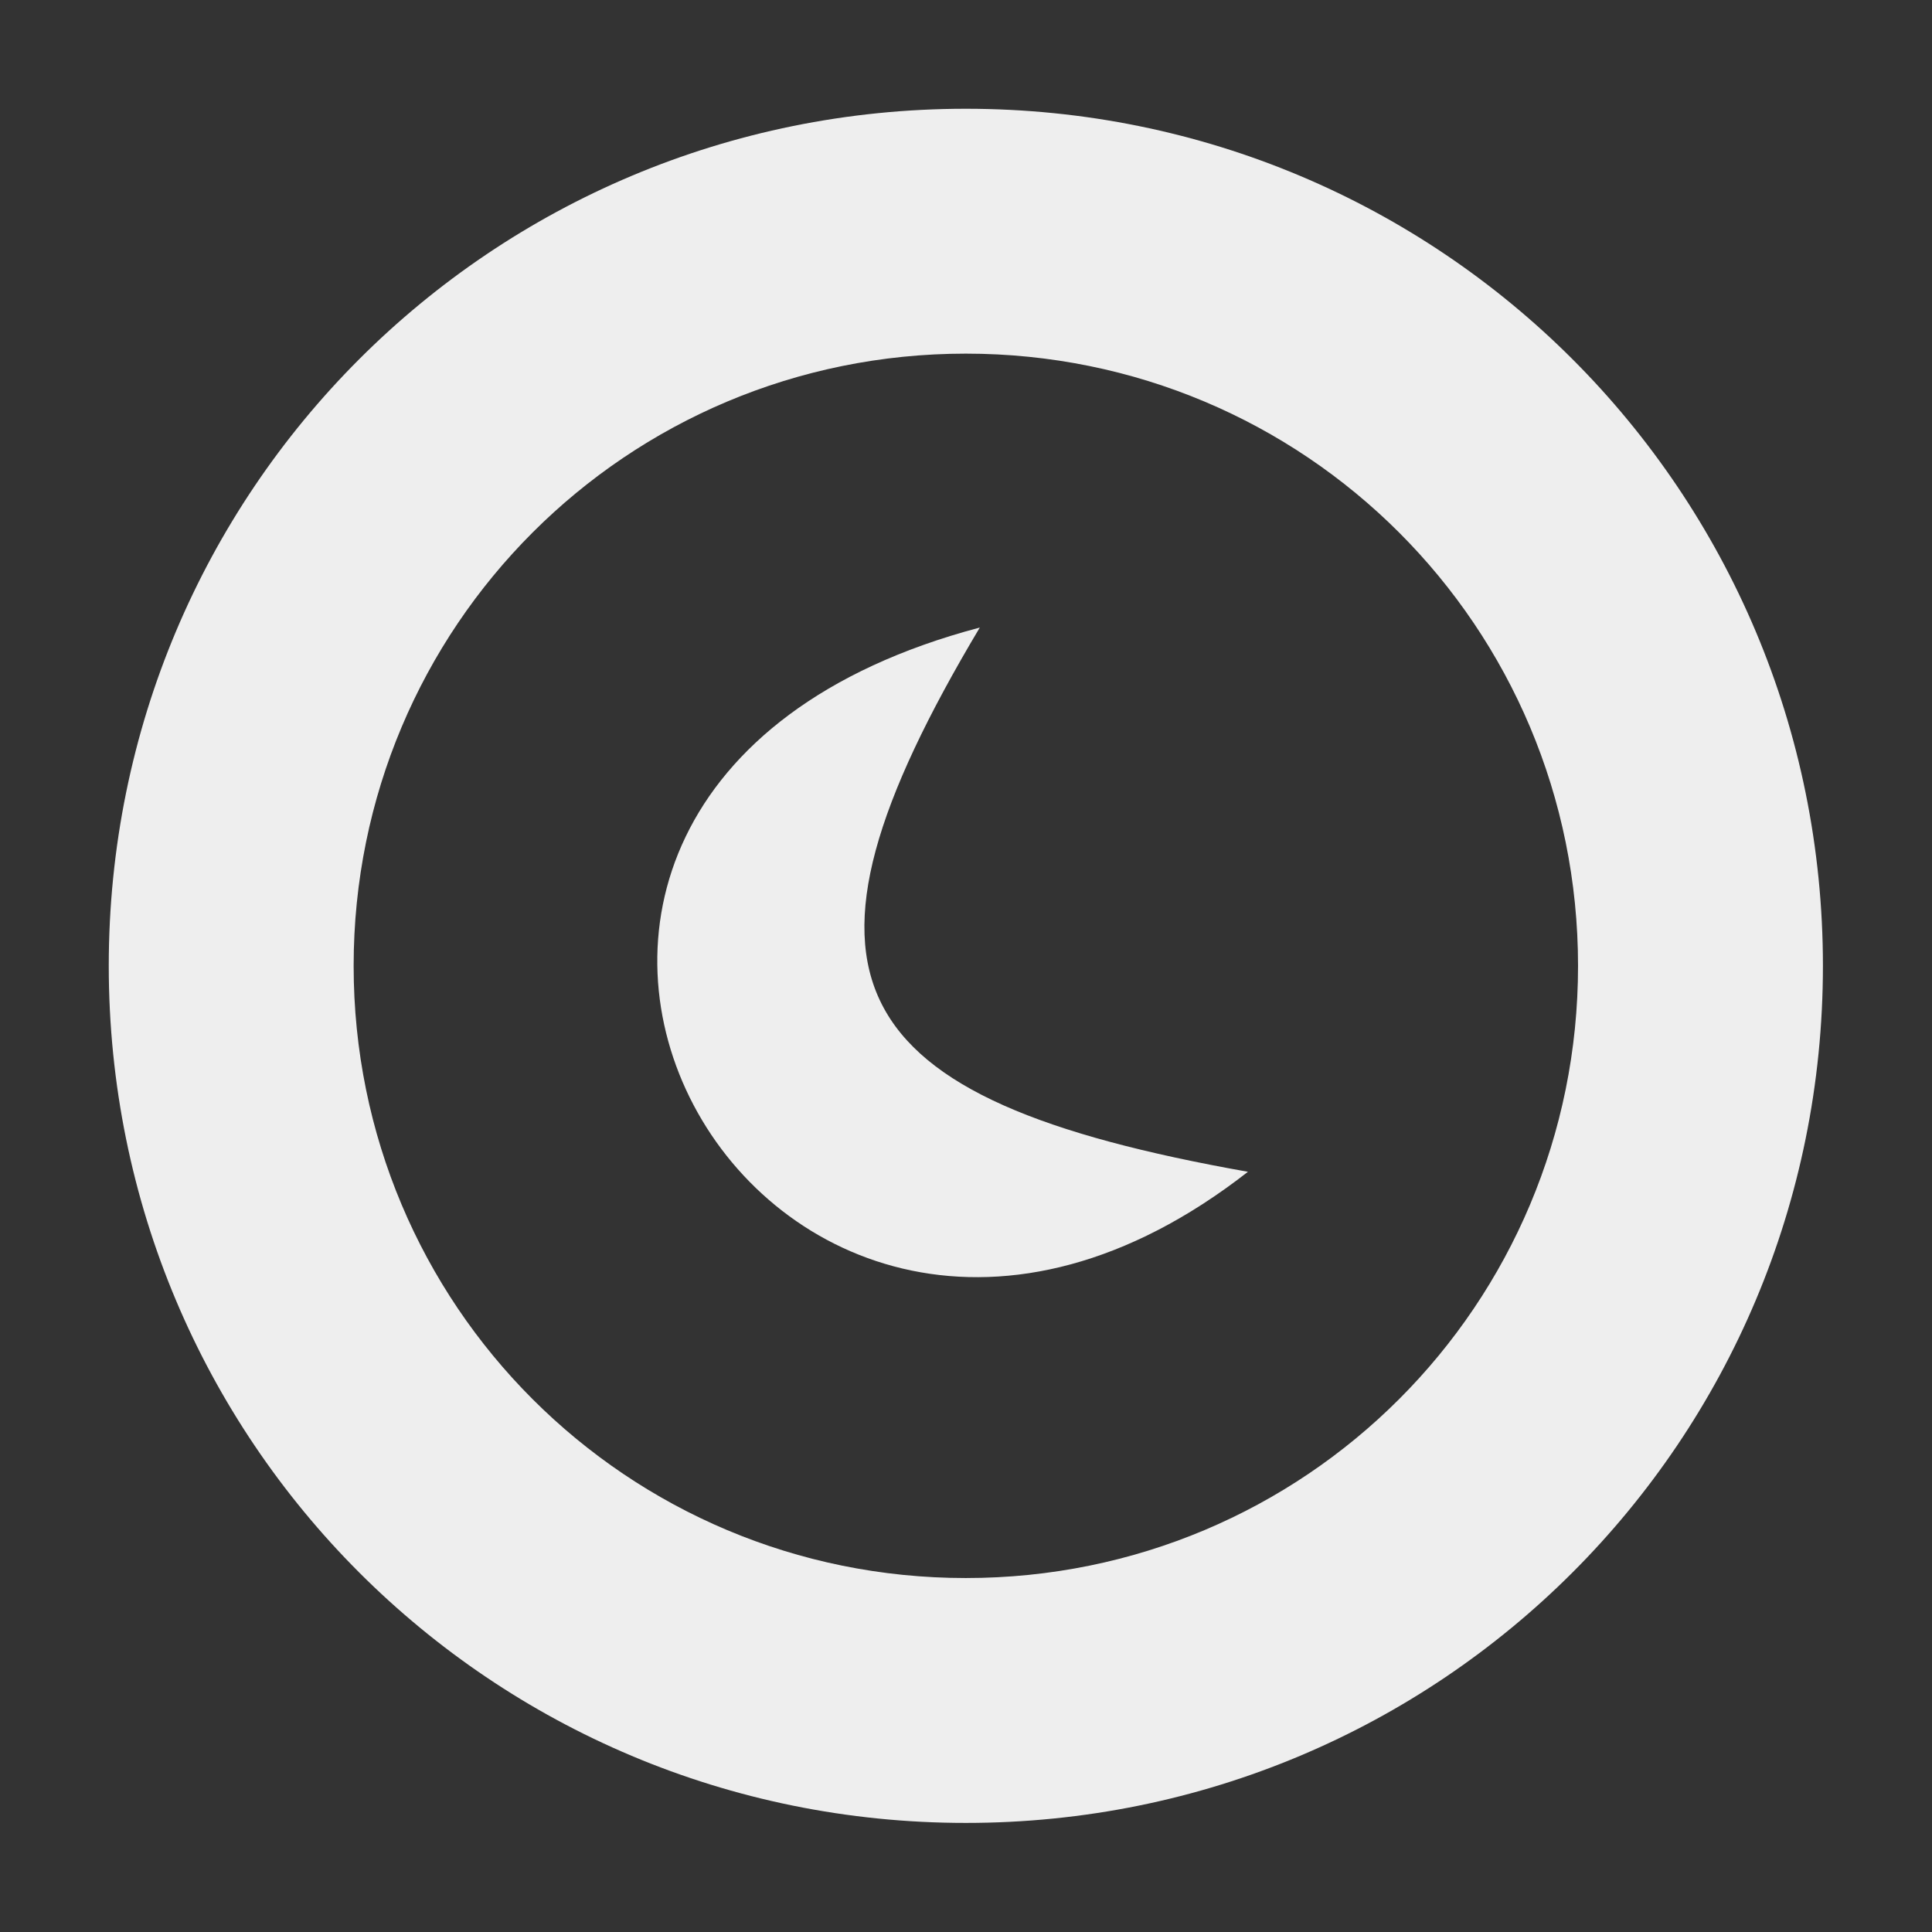 <?xml version="1.0" encoding="UTF-8" standalone="no"?>
<!-- Generated by IcoMoon.io -->

<svg
   xmlns:dc="http://purl.org/dc/elements/1.1/"
   xmlns:cc="http://creativecommons.org/ns#"
   xmlns:rdf="http://www.w3.org/1999/02/22-rdf-syntax-ns#"
   xmlns:svg="http://www.w3.org/2000/svg"
   xmlns="http://www.w3.org/2000/svg"
   xmlns:sodipodi="http://sodipodi.sourceforge.net/DTD/sodipodi-0.dtd"
   xmlns:inkscape="http://www.inkscape.org/namespaces/inkscape"
   version="1.1"
   width="48"
   height="48"
   viewBox="0 0 48 48"
   id="svg6"
   sodipodi:docname="system-hibernate.svg"
   inkscape:version="0.92.4 (5da689c313, 2019-01-14)">
  <rect x="0" y="0" width="48" height="48" fill="#333333" stroke="none"/>
  <defs
     id="defs10">
    <style
       id="current-color-scheme"
       type="text/css">
     .ColorScheme-Text { color:#eeeeee; } .ColorScheme-Highlight { color:#424242; }
  </style>
    <style
       id="current-color-scheme-7"
       type="text/css">
   .ColorScheme-Text { color:#eeeeee; } .ColorScheme-Highlight { color:#424242; }
  </style>
  </defs>
  <sodipodi:namedview
     pagecolor="#ffffff"
     bordercolor="#666666"
     borderopacity="1"
     objecttolerance="10"
     gridtolerance="10"
     guidetolerance="10"
     inkscape:pageopacity="0"
     inkscape:pageshadow="2"
     inkscape:window-width="1280"
     inkscape:window-height="954"
     id="namedview8"
     showgrid="false"
     inkscape:zoom="16.857143"
     inkscape:cx="16.807565"
     inkscape:cy="20.043817"
     inkscape:window-x="0"
     inkscape:window-y="0"
     inkscape:window-maximized="1"
     inkscape:current-layer="svg6" />
  <title
     id="title2">power-off</title>
  <g
     transform="matrix(3.042,0,0,3.042,-12.508,-12.508)"
     id="surface1-3"
     style="fill:#eeeeee;fill-opacity:1">
    <defs
       id="defs3-6">
      <style
         id="style845"
         type="text/css">
   .ColorScheme-Text { color:#eeeeee; } .ColorScheme-Highlight { color:#424242; }
  </style>
    </defs>
    <path
       inkscape:connector-curvature="0"
       style="color:#eeeeee;fill:#eeeeee;fill-opacity:1"
       class="ColorScheme-Text"
       d="m 12,5 c -3.879,0 -7,3.121 -7,7 0,3.879 3.121,7 7,7 3.879,0 7,-3.121 7,-7 0,-3.879 -3.121,-7 -7,-7 z m 0,2 c 2.77,0 5,2.23 5,5 0,2.77 -2.23,5 -5,5 C 9.23,17 7,14.77 7,12 7,9.23 9.23,7 12,7 Z m 2.304,6.682 C 10.333,16.784 6.931,10.608 12.114,9.237 10.404,12.102 10.956,13.088 14.304,13.682 Z"
       id="path5-5"
       sodipodi:nodetypes="ssssssssssccc" />
  </g>
</svg>
